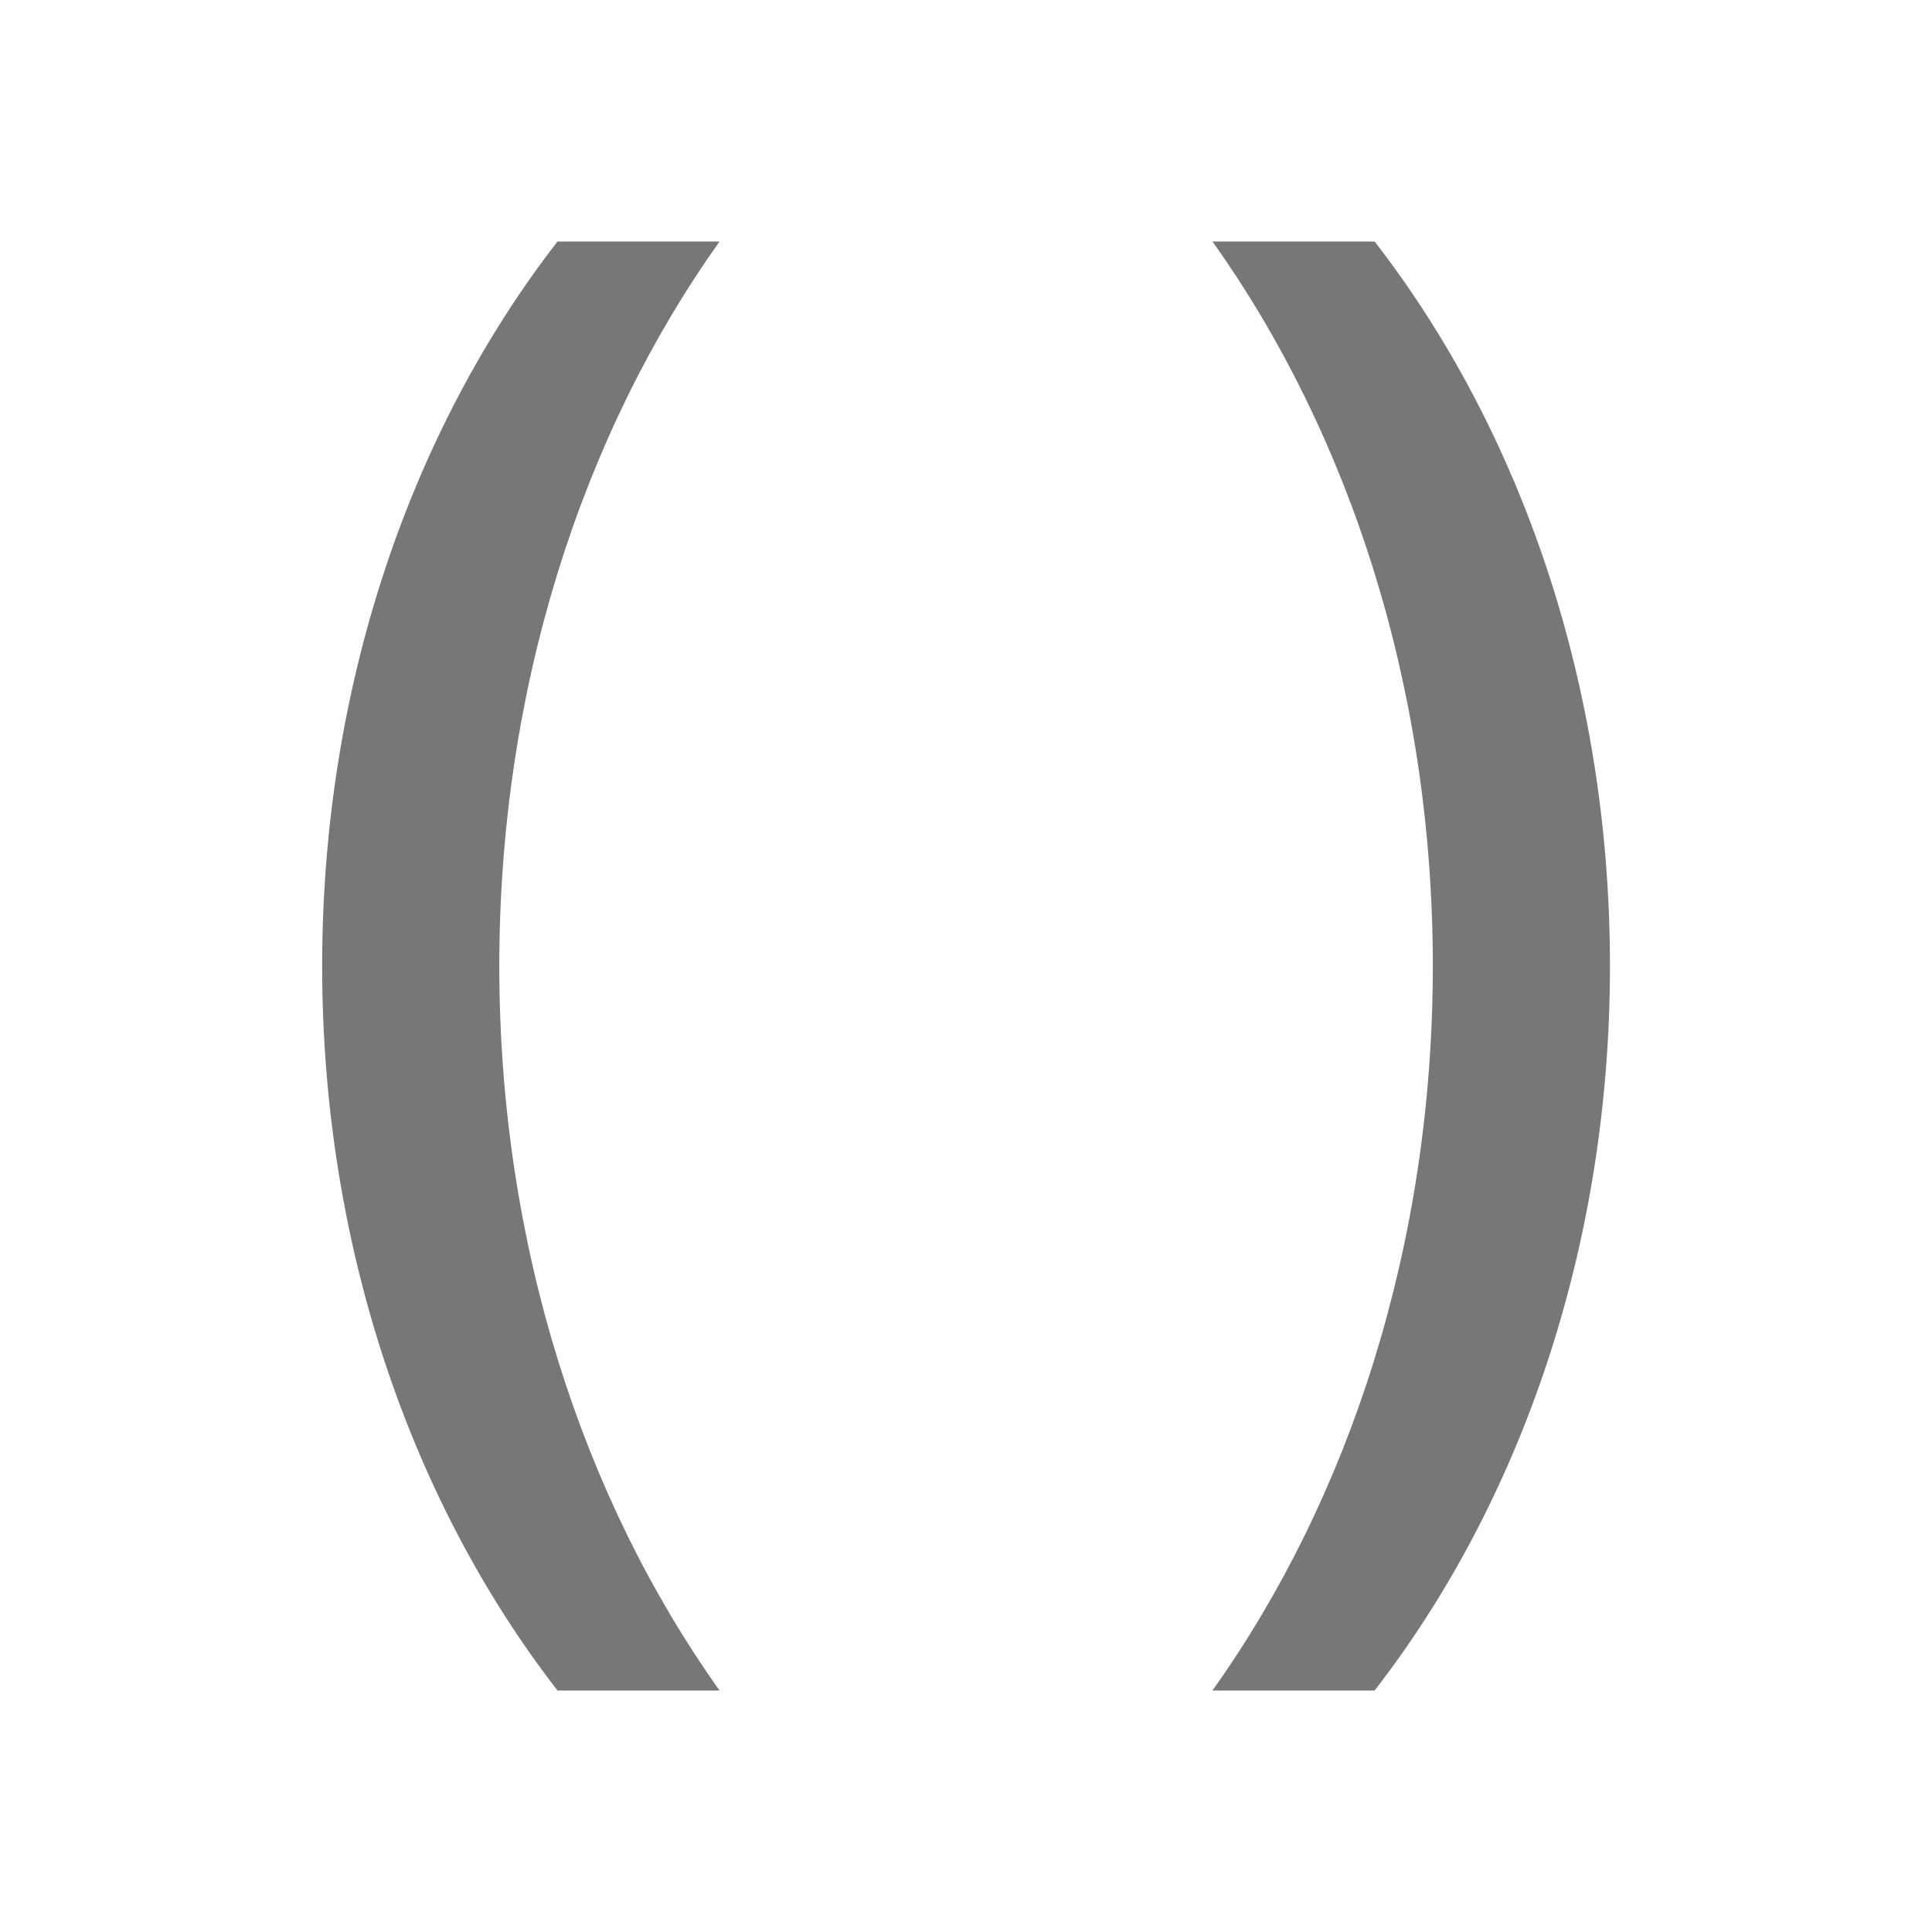 <svg width="16" height="16" viewBox="0 0 16 16" fill="none" xmlns="http://www.w3.org/2000/svg">
<path d="M4.617 14C3.41 12.443 2.668 10.329 2.668 8C2.668 5.671 3.41 3.557 4.617 2H5.959C4.825 3.592 4.135 5.695 4.135 8C4.135 10.305 4.825 12.408 5.959 14H4.617ZM11.384 14H10.041C11.176 12.408 11.866 10.305 11.866 8C11.866 5.695 11.176 3.592 10.041 2H11.384C12.591 3.557 13.333 5.671 13.333 8C13.333 10.329 12.591 12.443 11.384 14Z" fill="#777777"/>
</svg>
